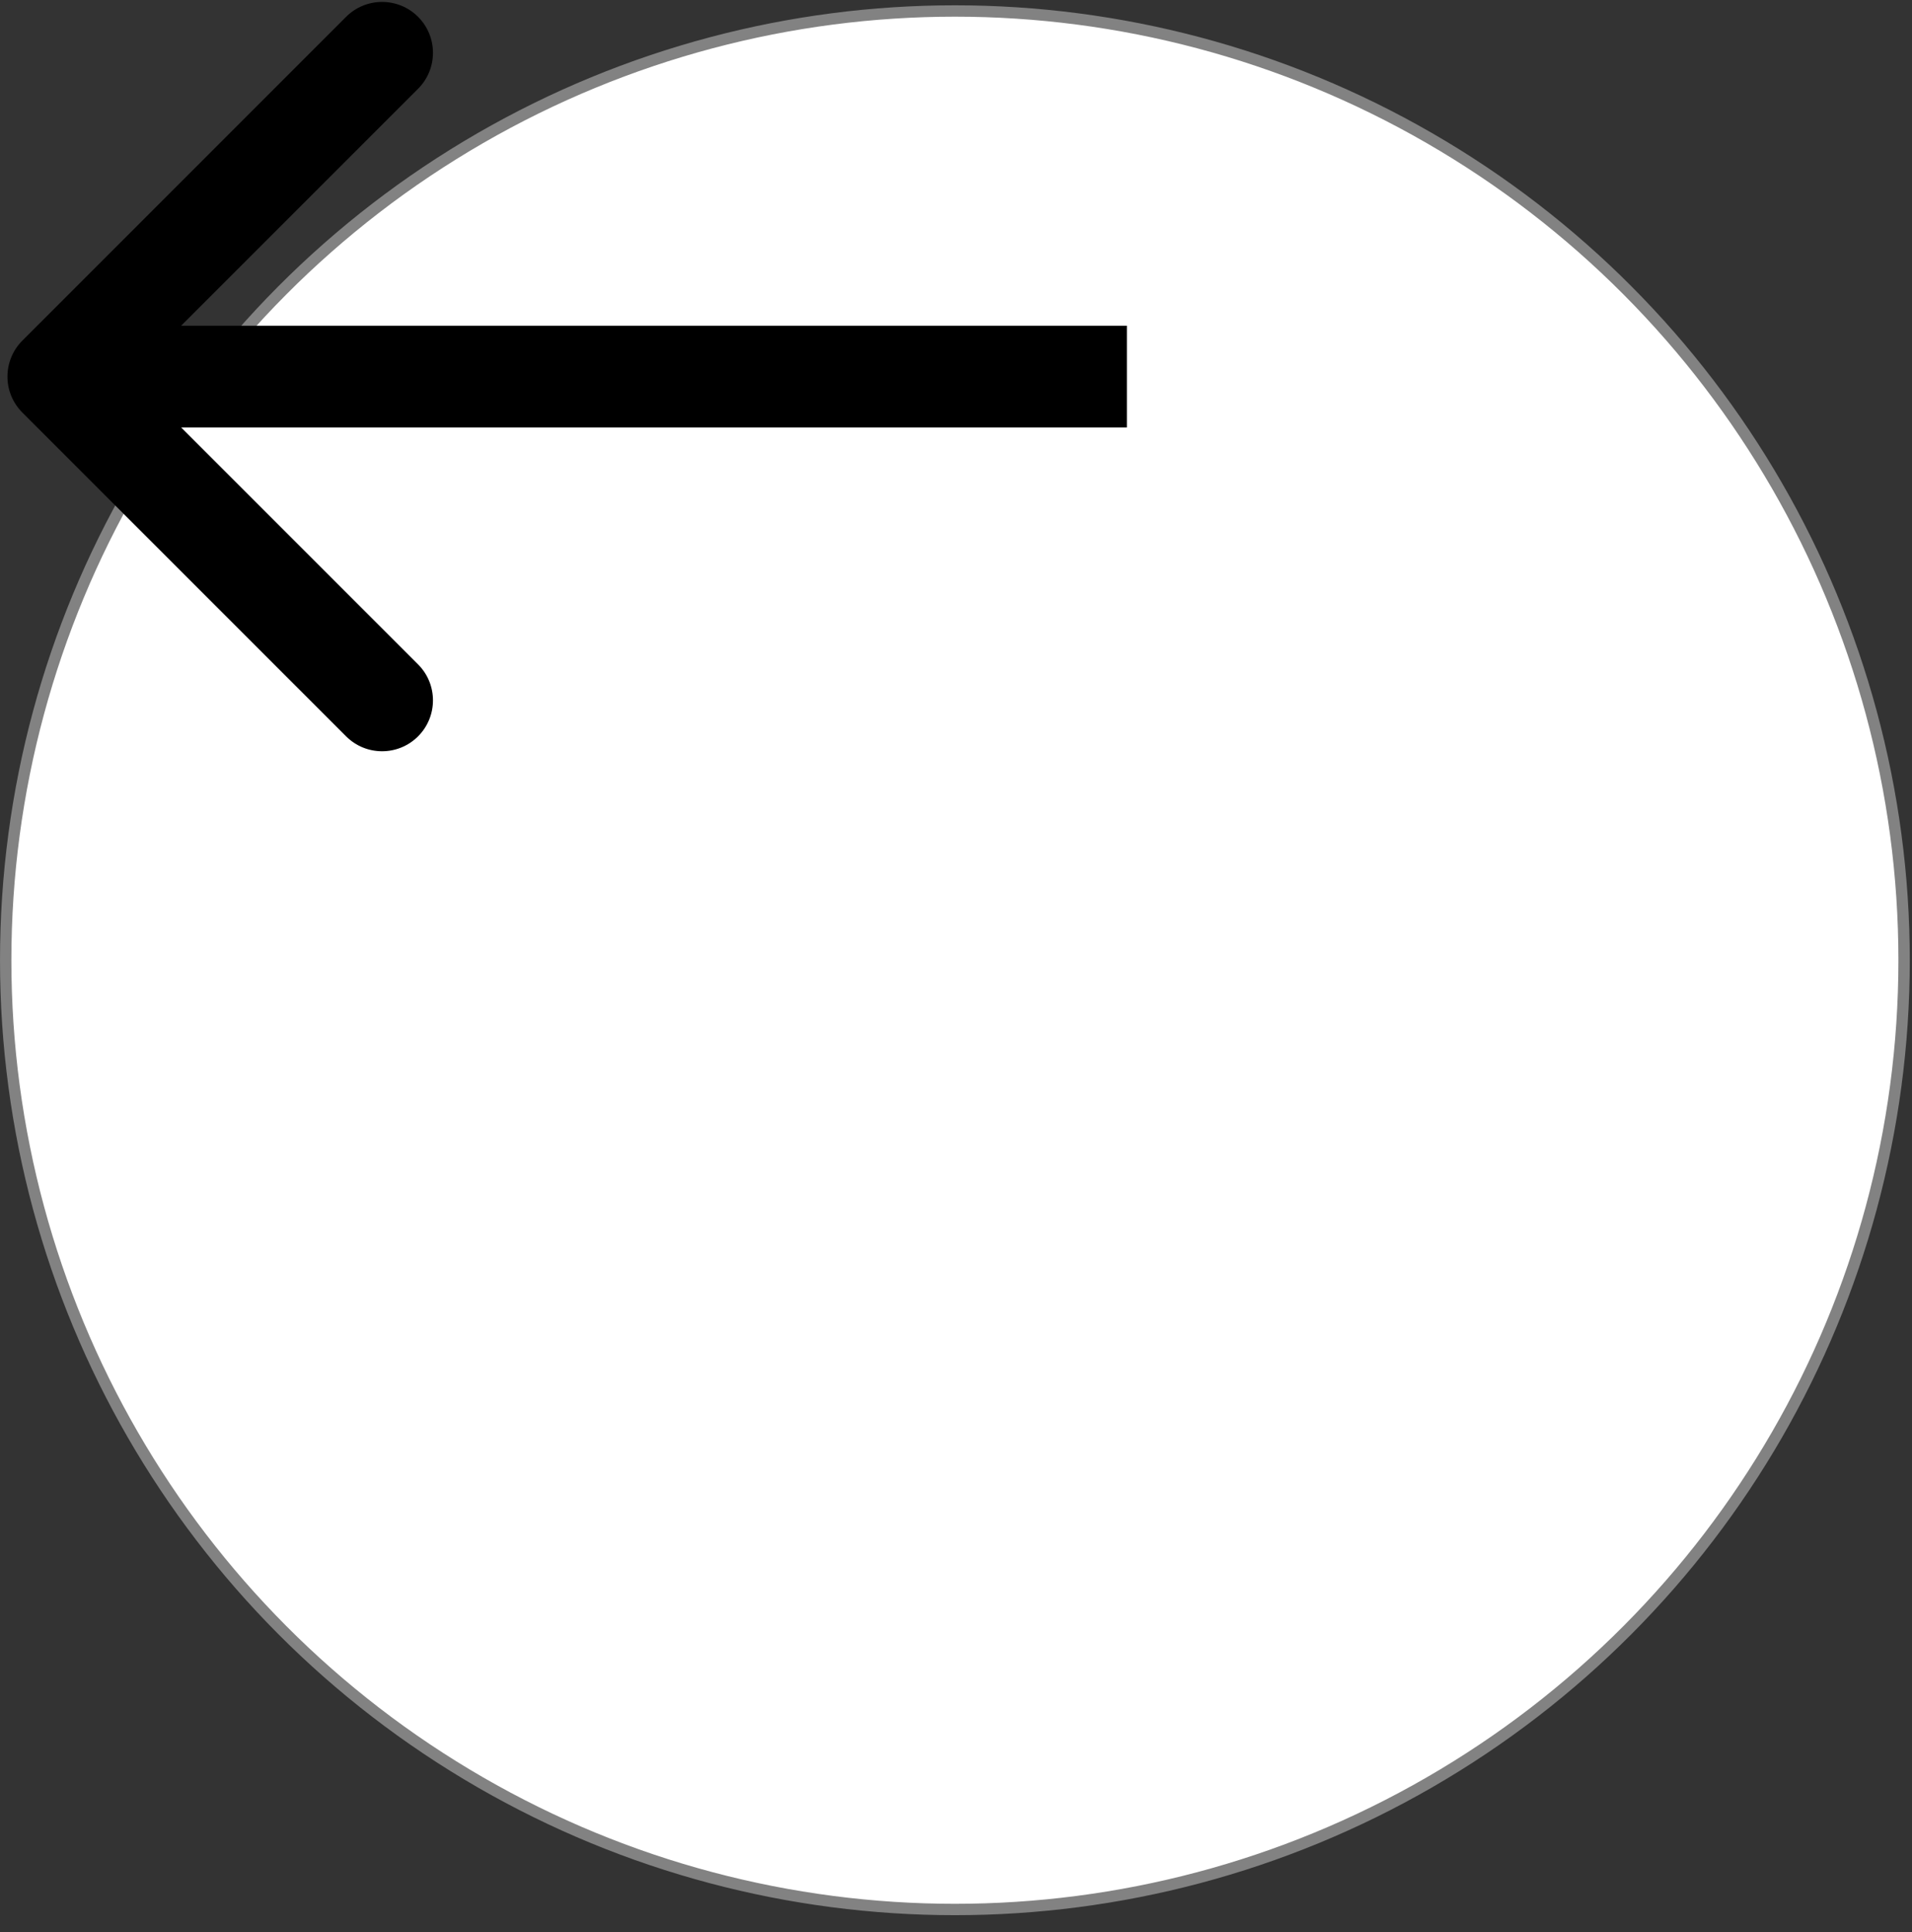 <svg width="95" height="96" viewBox="0 0 95 96" fill="none" xmlns="http://www.w3.org/2000/svg">
<rect x="0" y="0" width="95" height="96" fill="#333333" stroke="none"/>
<circle cx="47.445" cy="47.708" r="47.162" fill="white" stroke="#828282" stroke-width="0.565"/>
<path d="M1.111 16.923C0.124 17.91 0.124 19.51 1.111 20.497L17.197 36.584C18.184 37.571 19.785 37.571 20.772 36.584C21.759 35.596 21.759 33.996 20.772 33.009L6.473 18.71L20.772 4.411C21.759 3.424 21.759 1.824 20.772 0.836C19.785 -0.151 18.184 -0.151 17.197 0.836L1.111 16.923ZM55.991 16.182L2.898 16.182L2.898 21.238L55.991 21.238L55.991 16.182Z" fill="black"/>
</svg>
